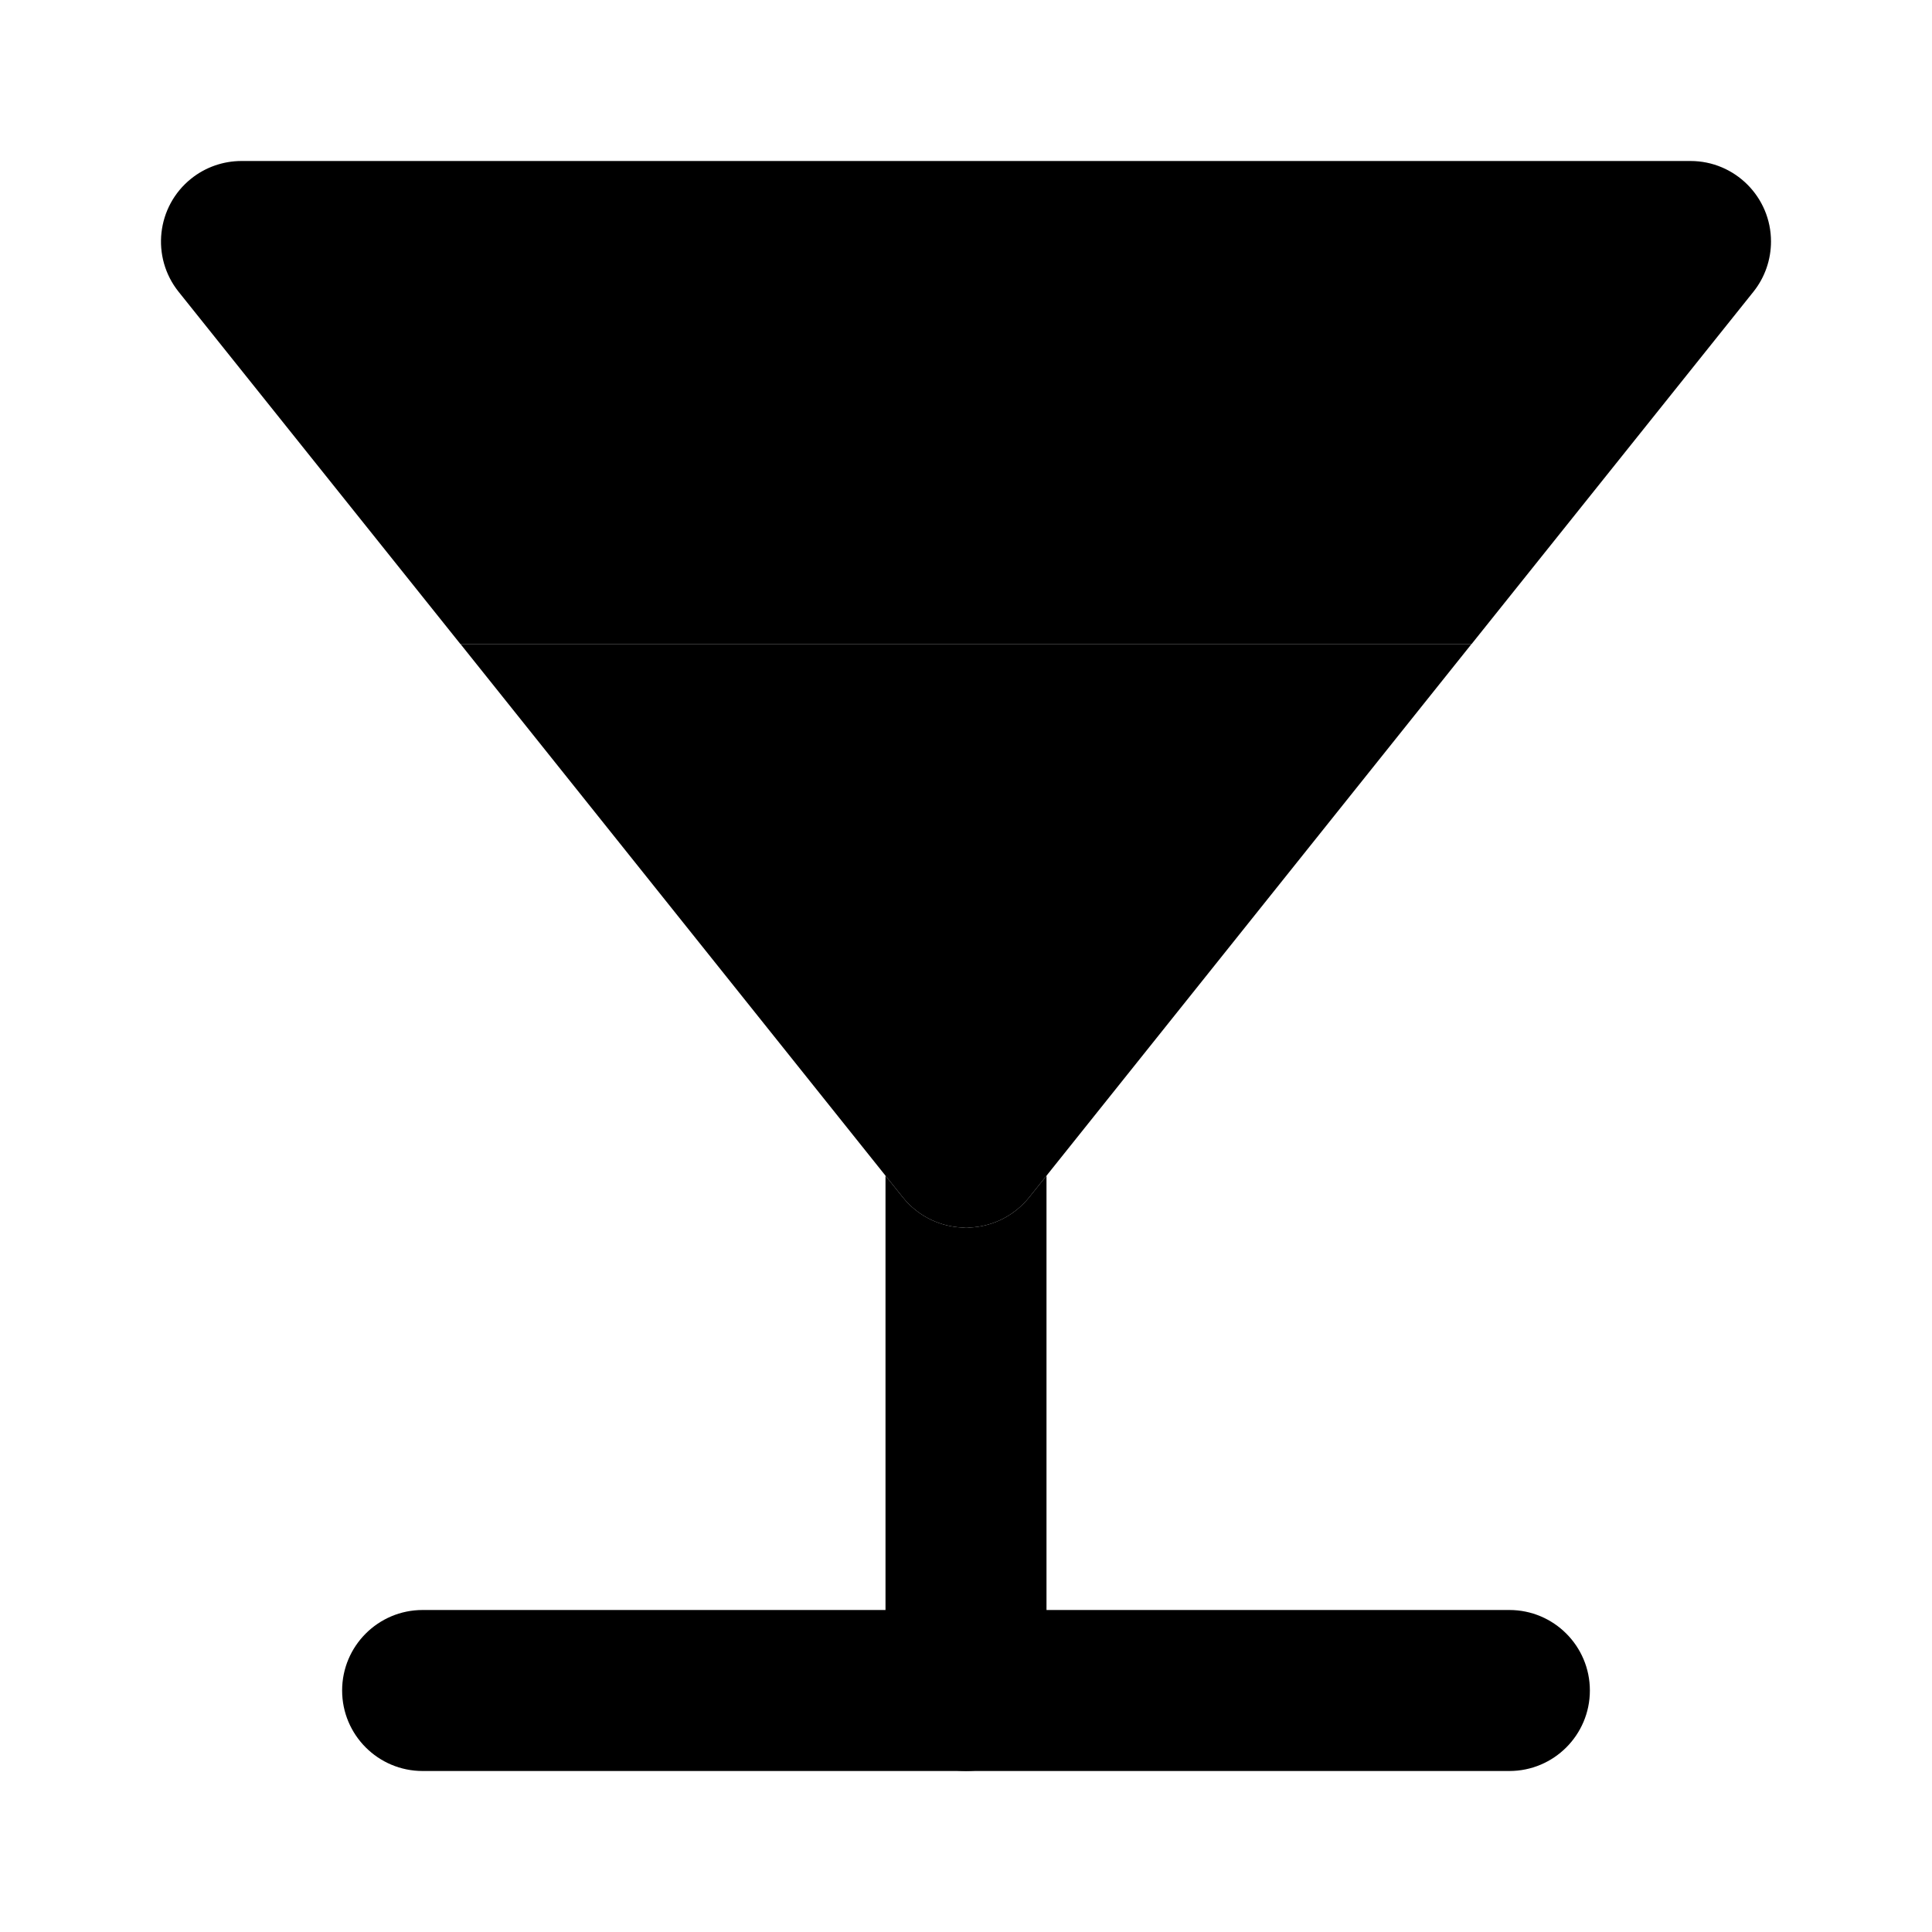 <svg xmlns="http://www.w3.org/2000/svg" width="24" height="24" viewBox="0 0 24 24">
    <path class="pr-icon-primary"
          d="M18.75,22H5.25c-0.552,0-1-0.448-1-1s0.448-1,1-1h13.5c0.552,0,1,0.448,1,1S19.302,22,18.75,22z"></path>
    <path class="pr-icon-tertiary"
          d="M5.72,8l5.5,6.88c0.352,0.431,0.986,0.495,1.417,0.143c0.052-0.043,0.1-0.091,0.143-0.143L18.28,8H5.72z"></path>
    <path class="pr-icon-quaternary"
          d="M11.955 15.24C11.971 15.24 11.984 15.25 12 15.25c.037 0 .069-.02.106-.024C12.055 15.231 12.005 15.242 11.955 15.24zM11.656 15.172c-.034-.013-.07-.015-.103-.031C11.586 15.157 11.622 15.159 11.656 15.172zM12.512 15.089c-.048.029-.097.058-.148.078C12.417 15.146 12.463 15.119 12.512 15.089z"></path>
    <path class="pr-icon-primary"
          d="M12.78,14.88c-0.043,0.052-0.091,0.1-0.143,0.143c-0.431,0.352-1.065,0.288-1.417-0.143L11,14.605V21c0,0,0,0.001,0,0.001C11,21.553,11.448,22,12,22c0,0,0.001,0,0.001,0C12.553,22,13,21.552,13,21v-6.395L12.78,14.88z"></path>
    <path class="pr-icon-quaternary"
          d="M18.28,8h0.001l3.5-4.375c0.142-0.177,0.219-0.398,0.219-0.625C22,2.448,21.552,2,21,2H3C2.773,2,2.552,2.077,2.375,2.219C1.944,2.564,1.874,3.194,2.219,3.625l3.5,4.375h0.001H18.28z"></path>
</svg>
